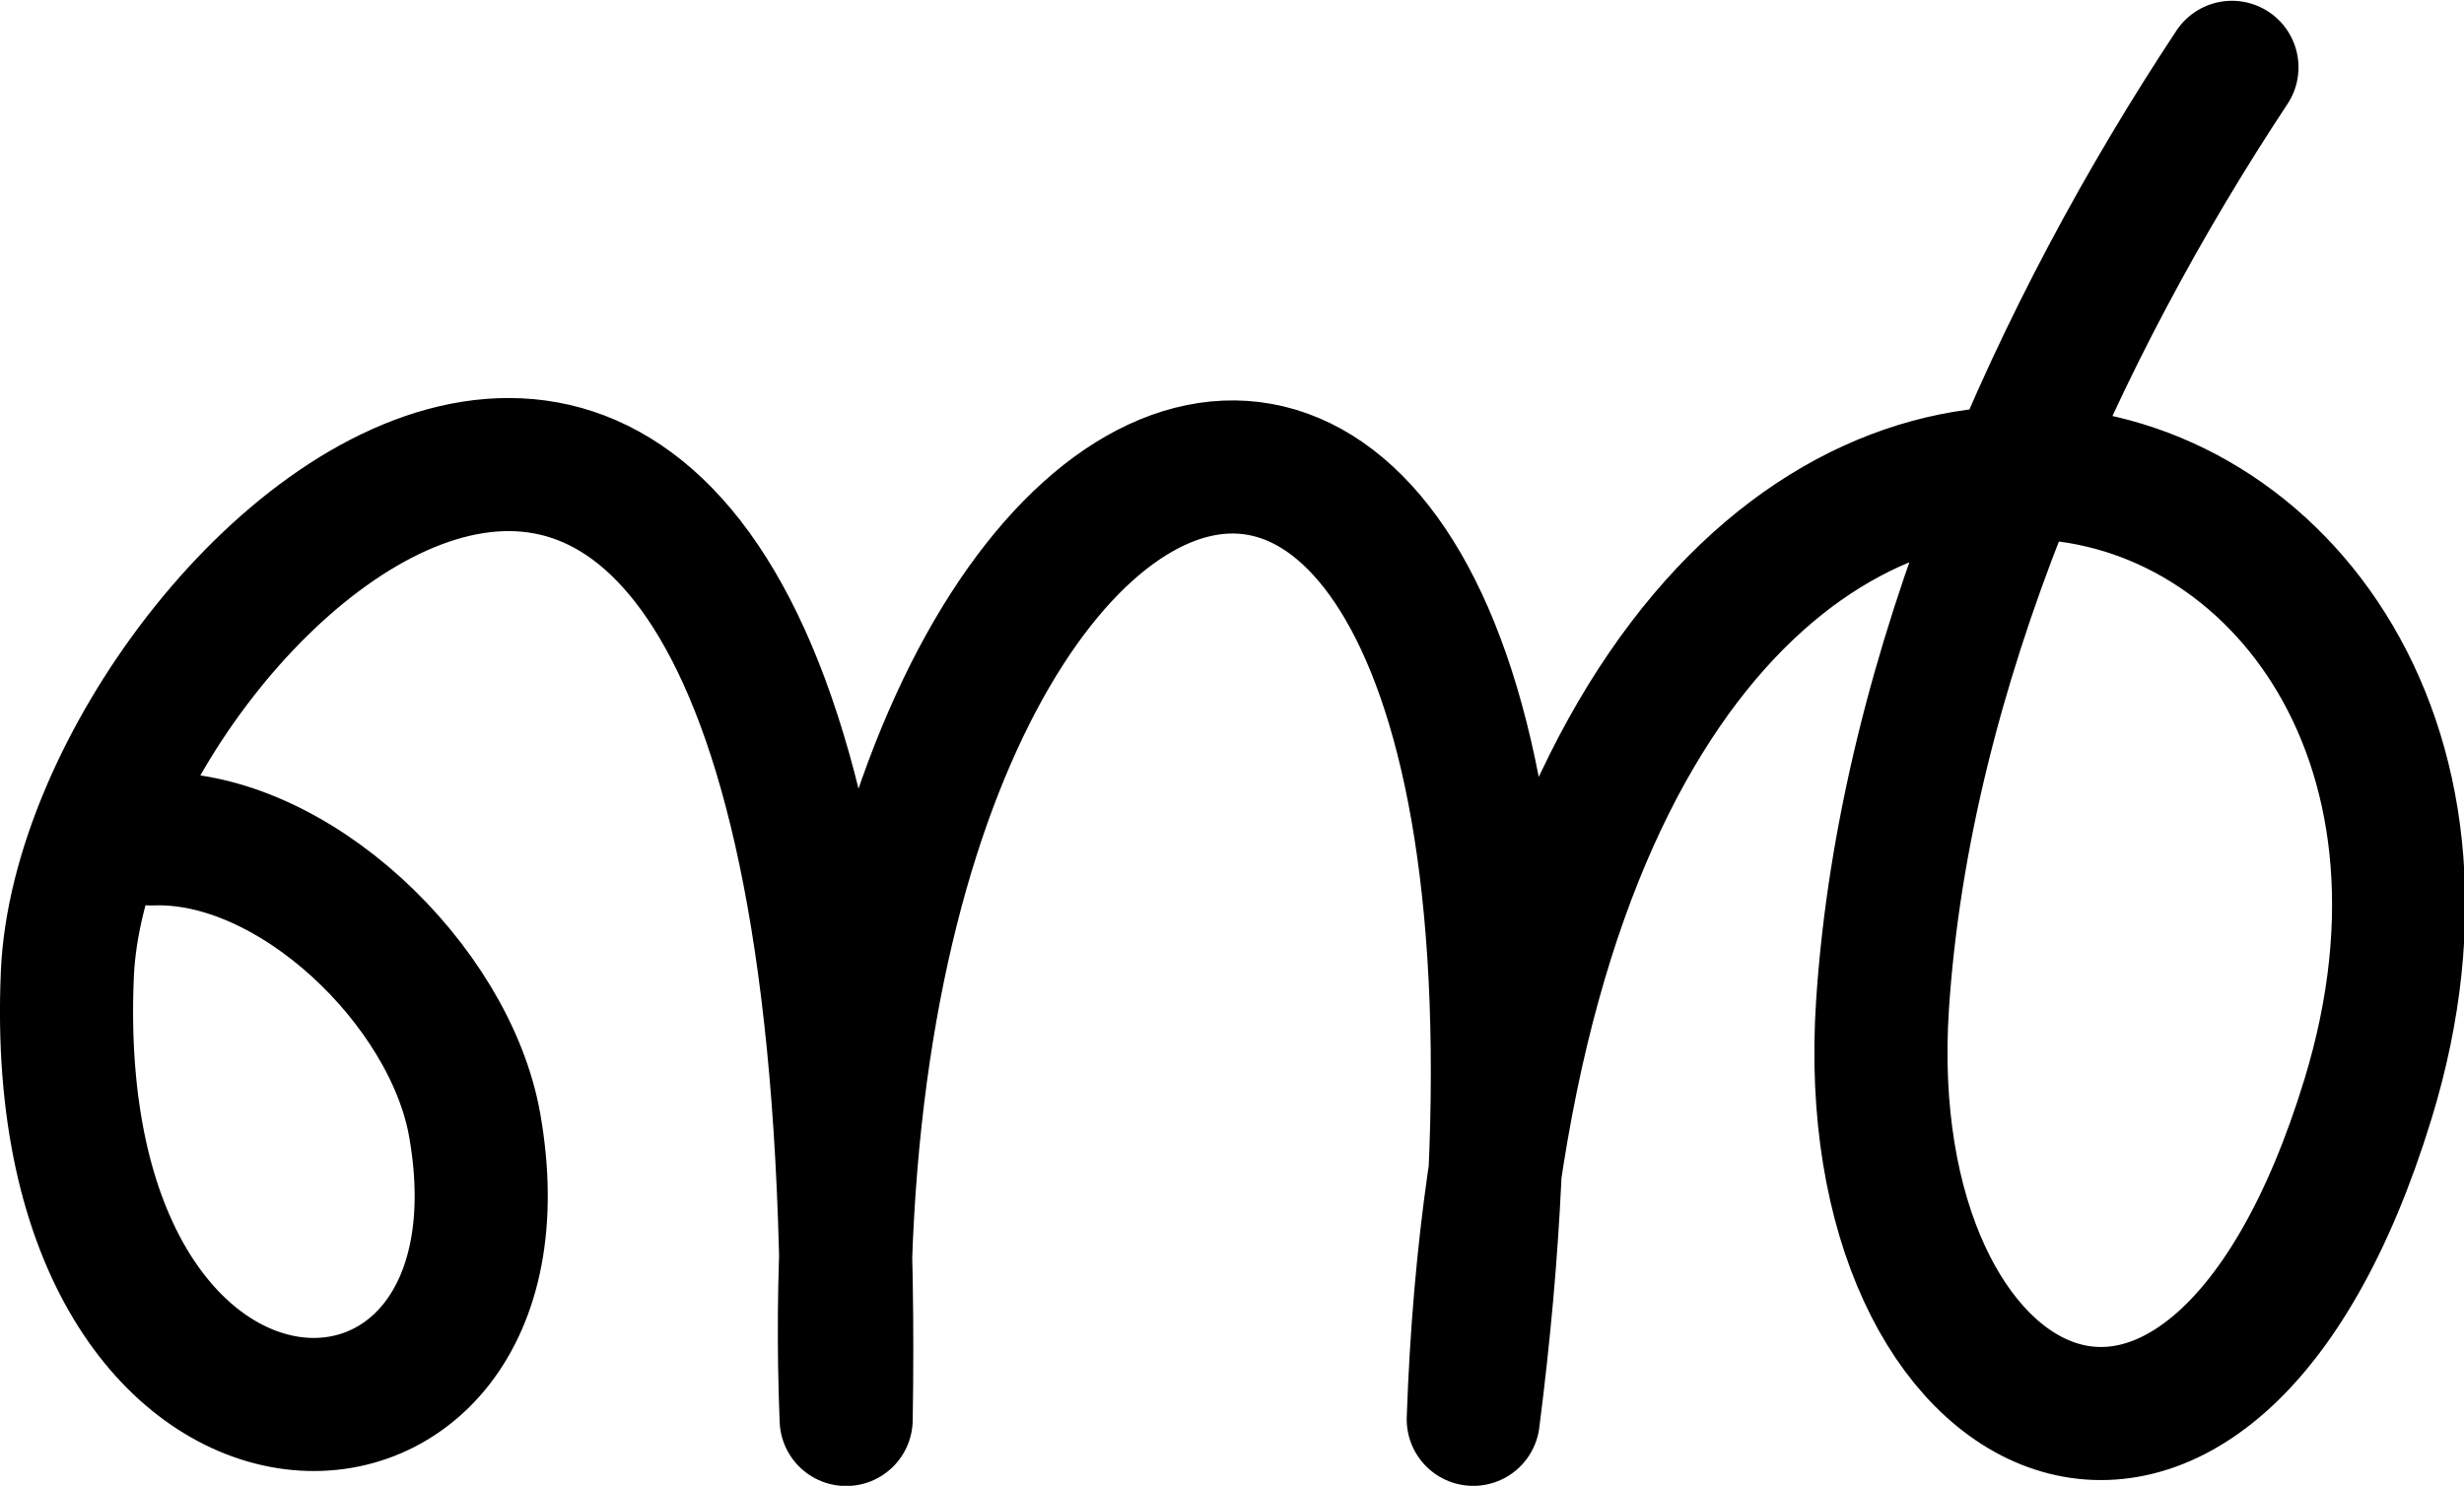 <svg xmlns="http://www.w3.org/2000/svg" width="2406.361" height="1451.315">
    <path d="M147.554 819.467c138.462-5.576 291.924 142.924 316.016 279.467 67.39 381.923-421.154 389.838-397.788-147.566C82.911 557.399 850.96-119.143 826.365 1386.529c-44.47-1130.691 784.595-1345.672 612.433-.142 46.295-1336.213 1092.162-1025.53 873.776-312.796-154.227 503.344-501.614 327.266-474.097-91.782 21.686-330.262 172.483-660.952 341.258-916.036" fill="none" stroke="#000" stroke-width="130" stroke-linecap="round" stroke-linejoin="round"/>
</svg>
